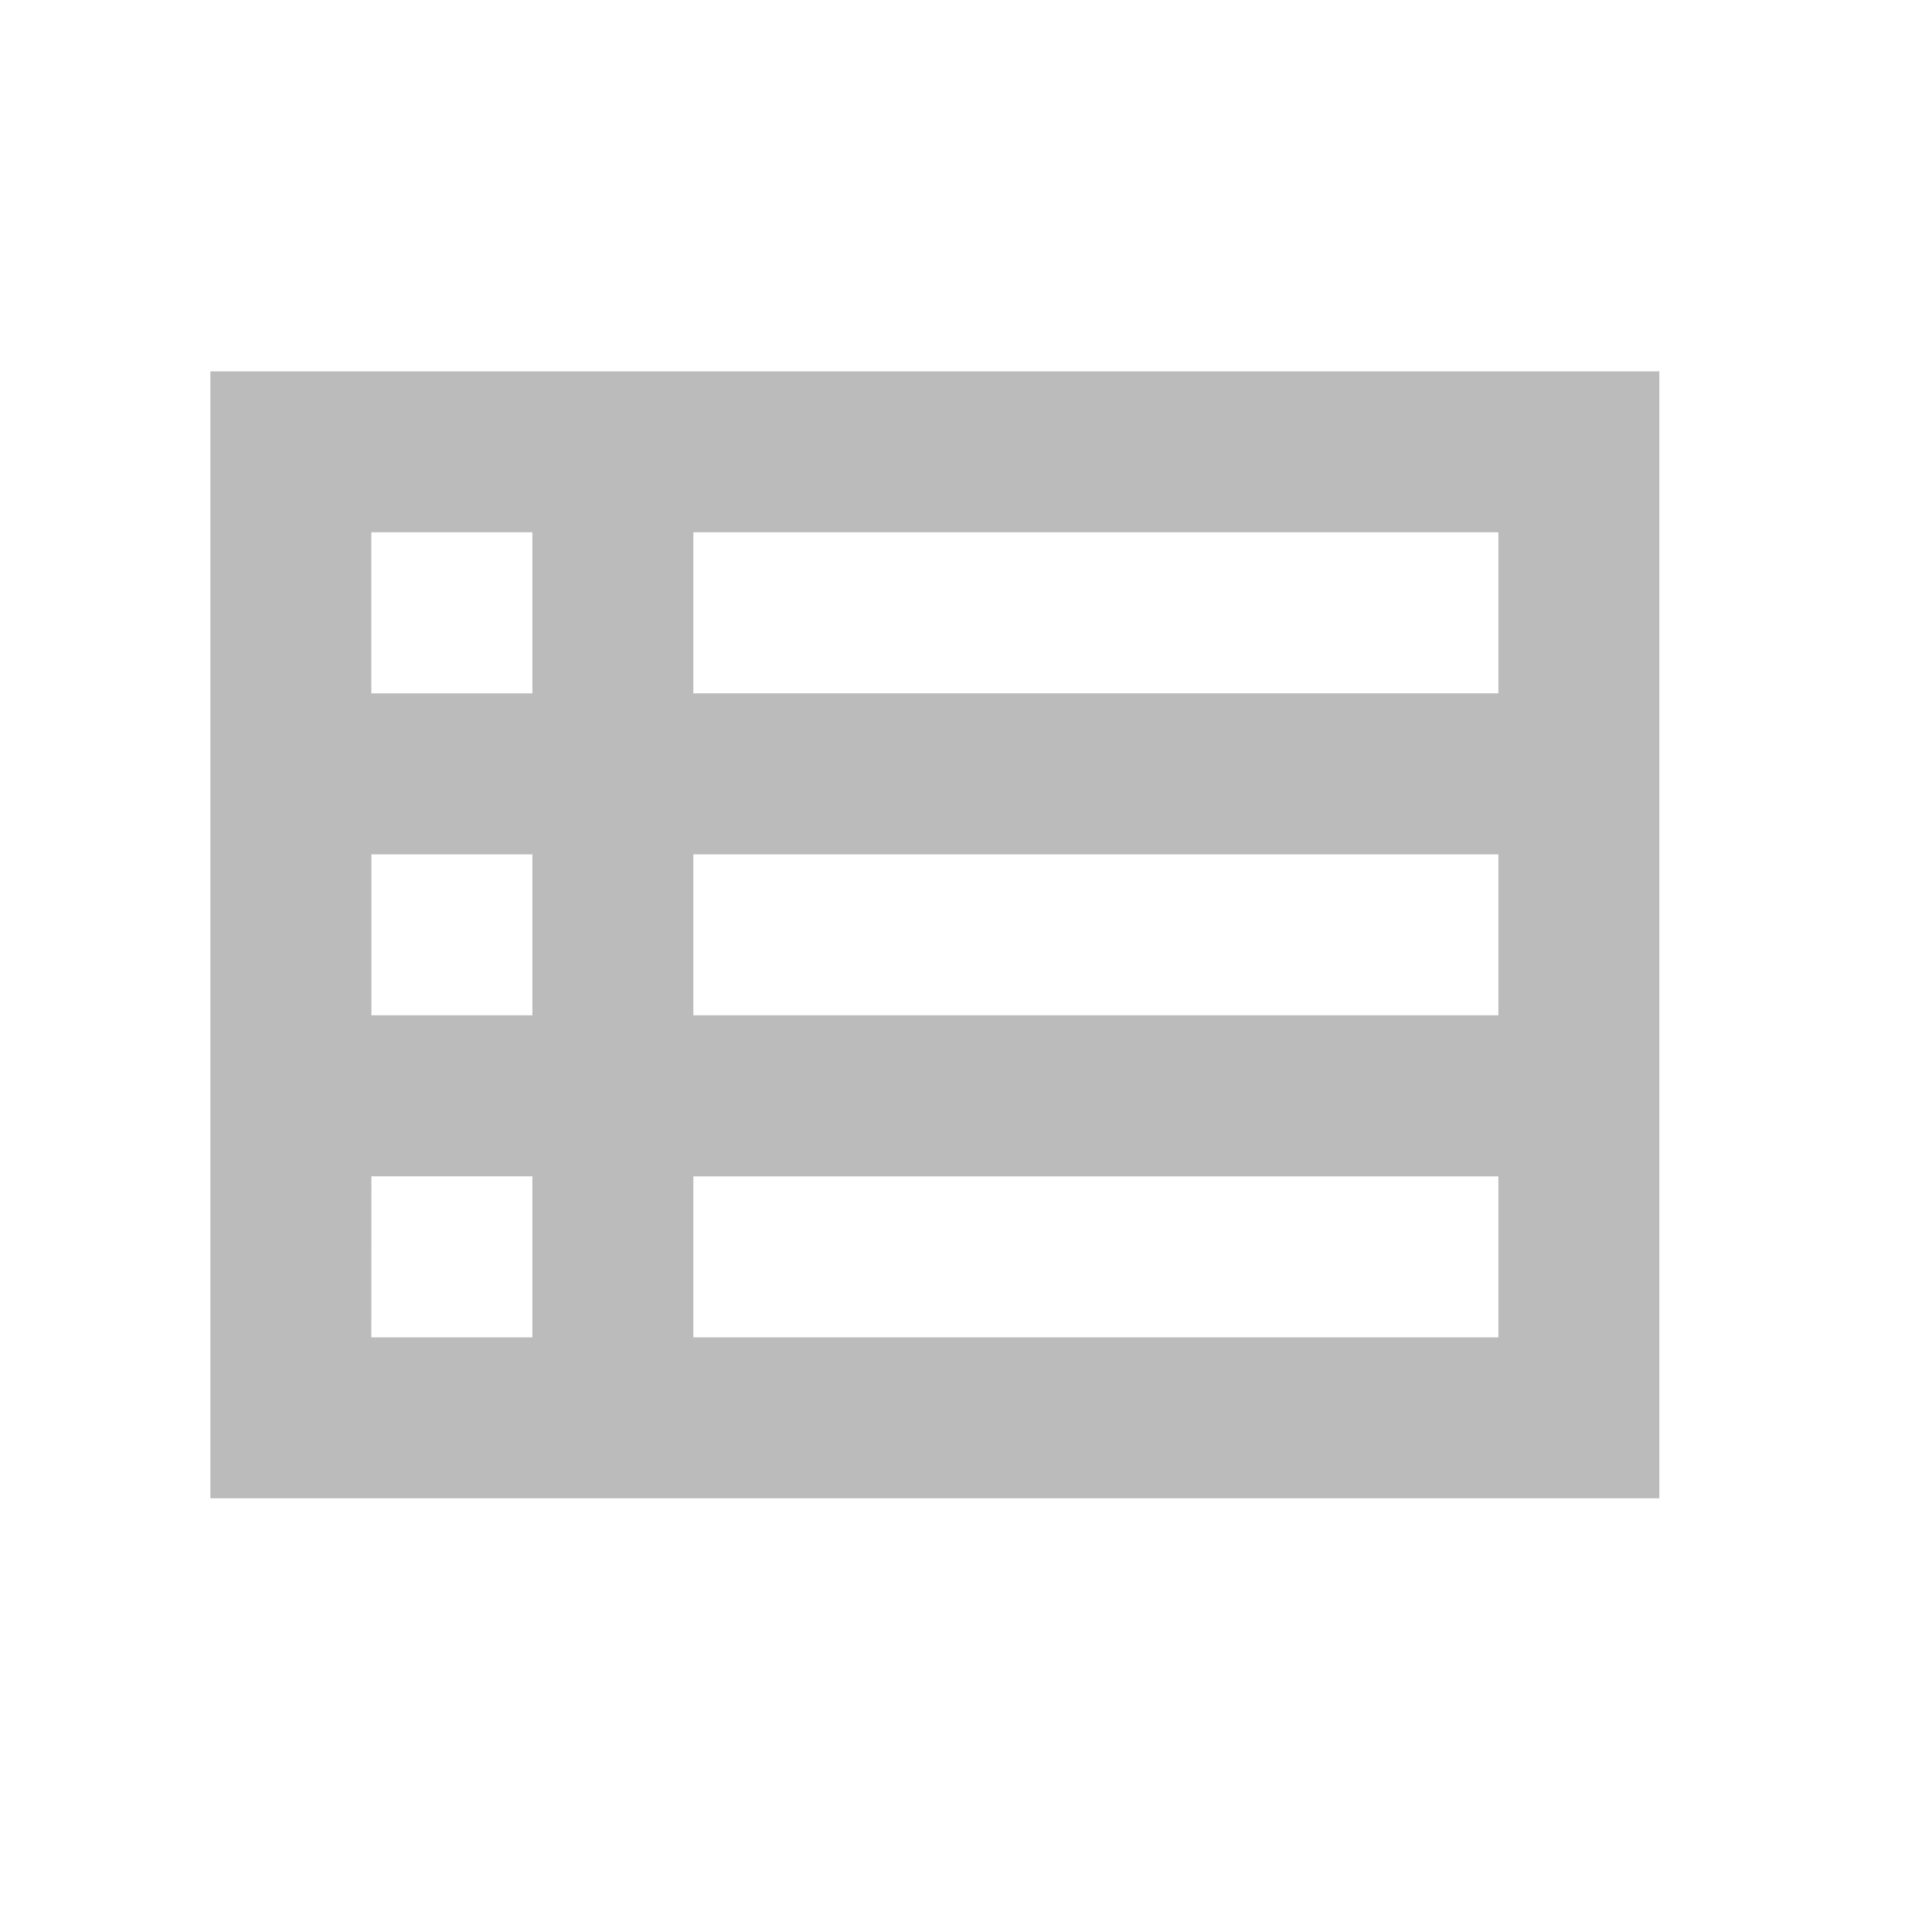 <svg xmlns="http://www.w3.org/2000/svg" width="25" height="25" viewBox="0 0 25 25">
  <g id="view_list_black_24dp" transform="translate(-0.5 -0.5)">
    <rect id="Rectangle_82" data-name="Rectangle 82" width="25" height="25" transform="translate(0.5 0.5)" fill="none"/>
    <path id="Path_207" data-name="Path 207" d="M3,5V19.583H21.75V5ZM7.167,7.083V9.167H5.083V7.083Zm-2.083,6.25V11.25H7.167v2.083Zm0,2.083H7.167V17.5H5.083ZM19.667,17.5H9.25V15.417H19.667Zm0-4.167H9.25V11.25H19.667Zm0-4.167H9.25V7.083H19.667Z" transform="translate(0.222 0.305)" fill="#bbb"/>
  </g>
</svg>
